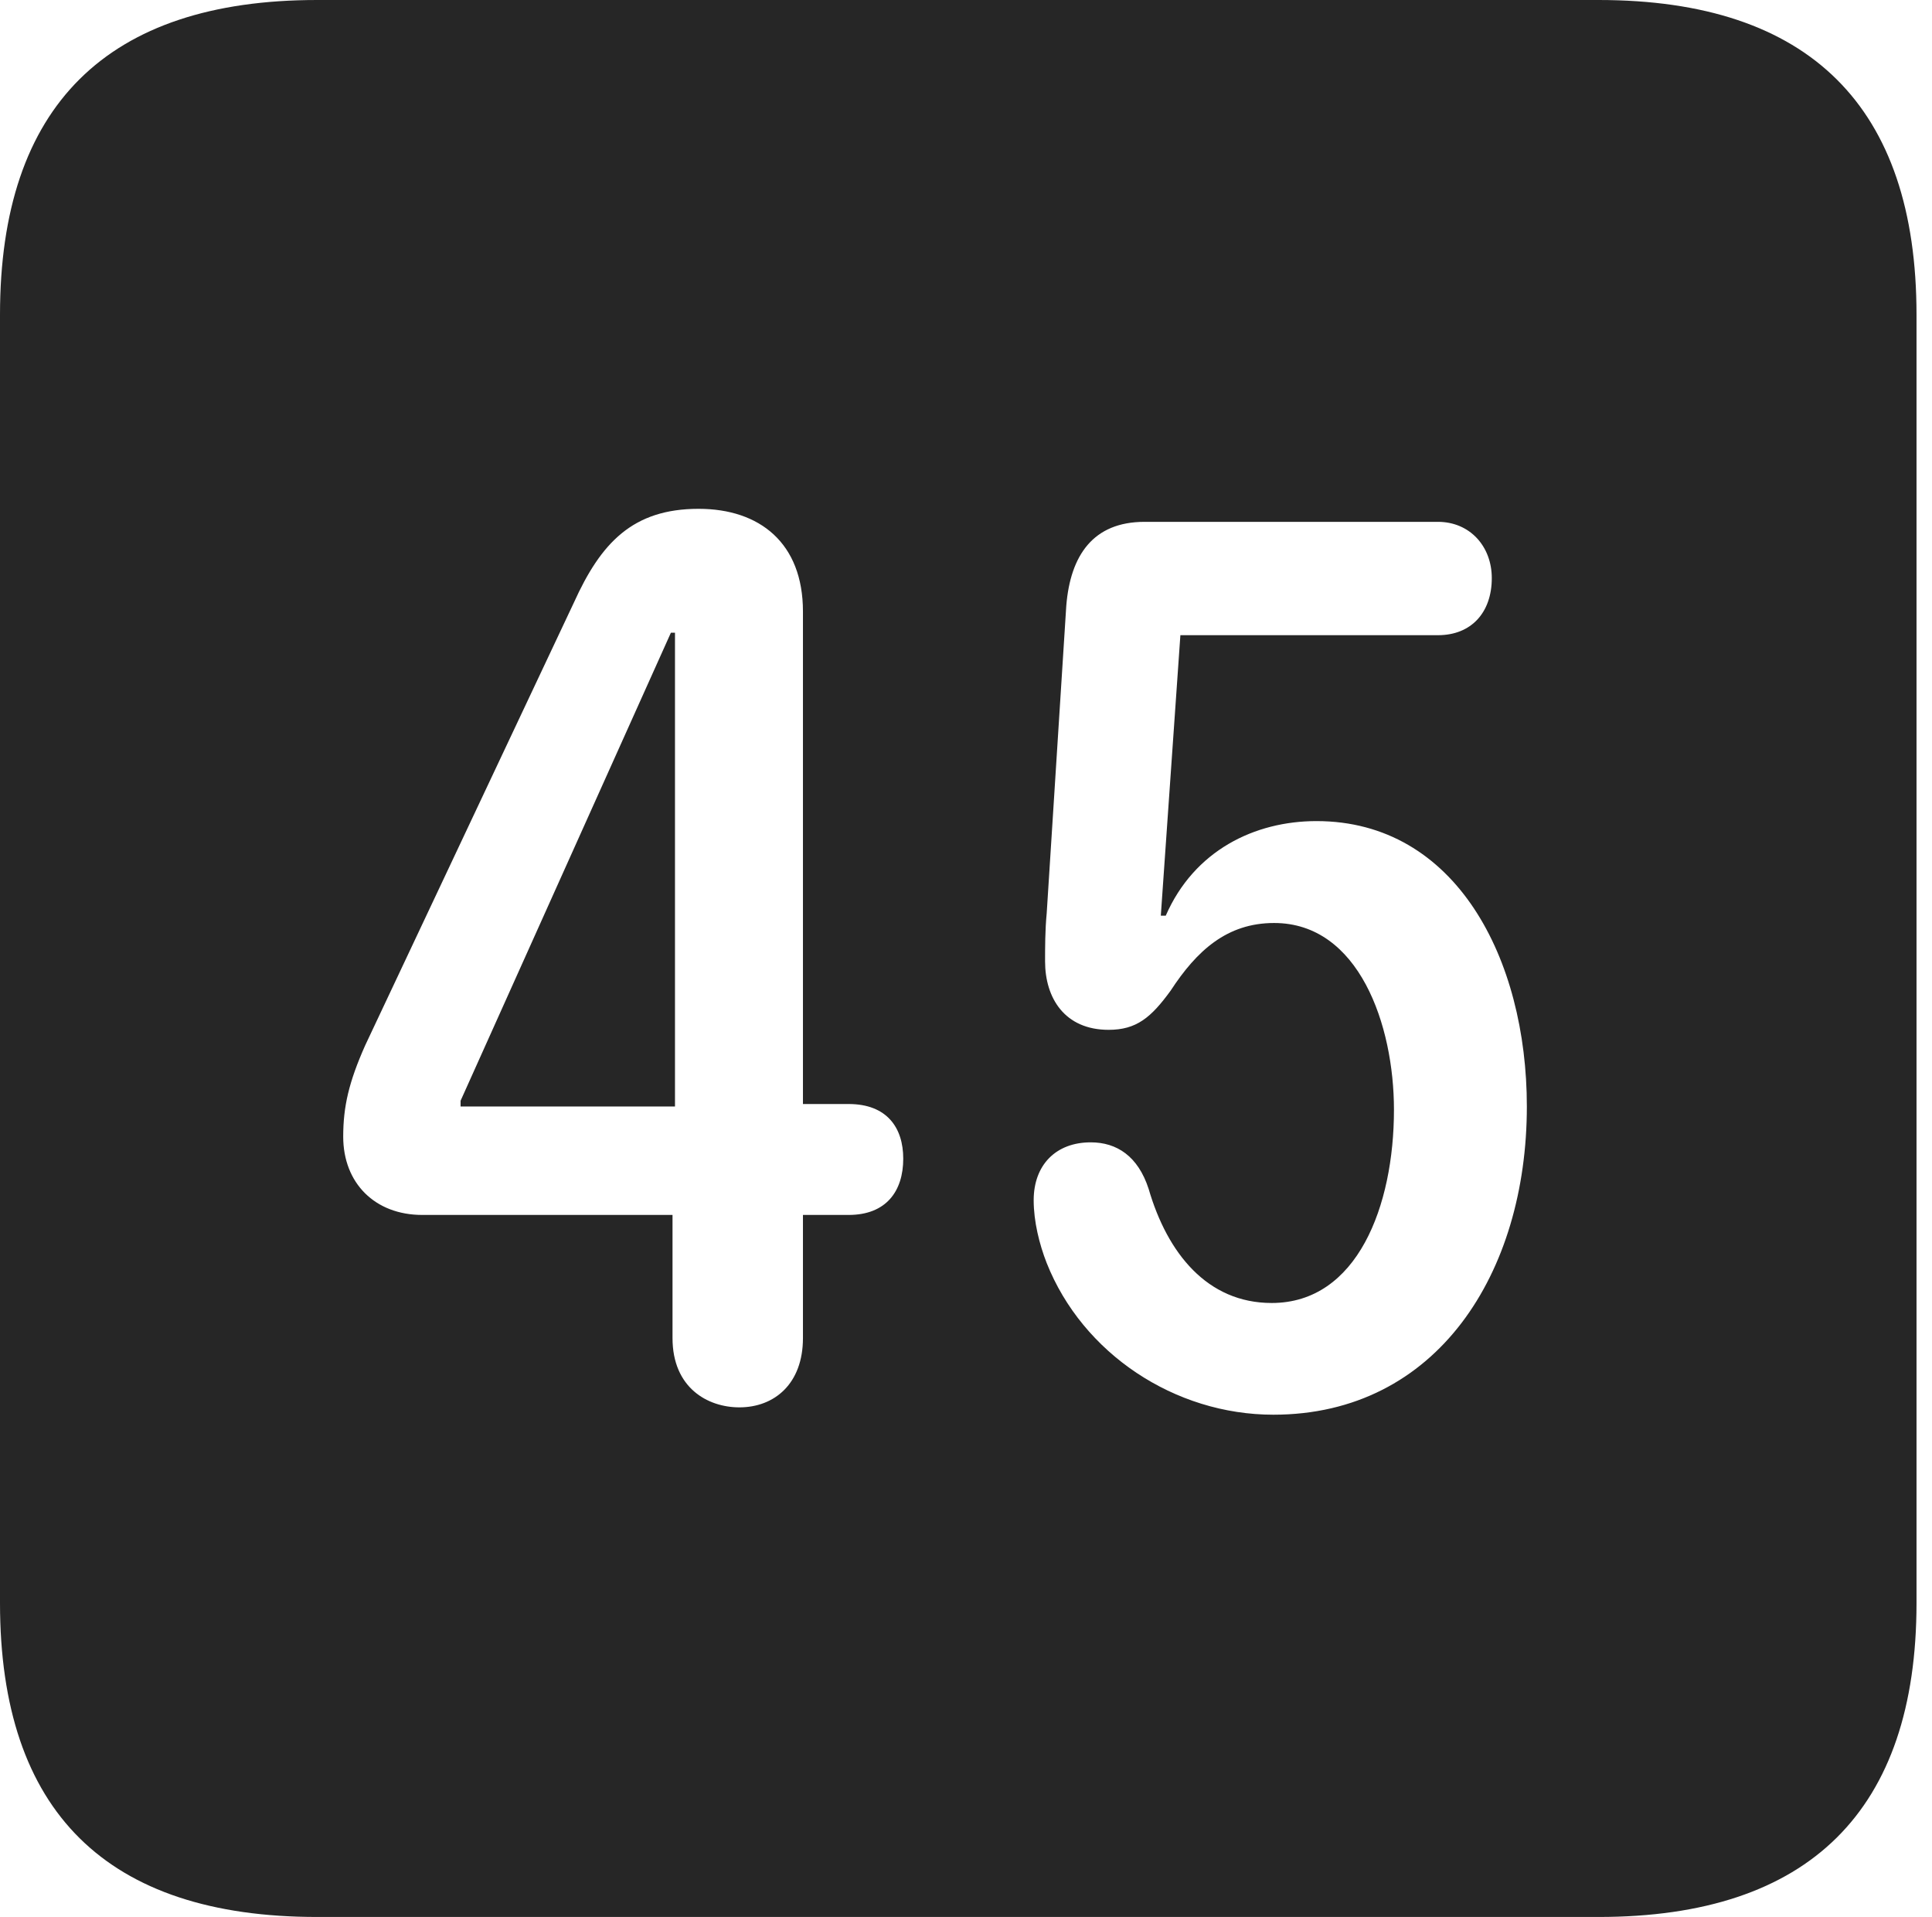 <?xml version="1.0" encoding="UTF-8"?>
<!--Generator: Apple Native CoreSVG 326-->
<!DOCTYPE svg
PUBLIC "-//W3C//DTD SVG 1.1//EN"
       "http://www.w3.org/Graphics/SVG/1.1/DTD/svg11.dtd">
<svg version="1.1" xmlns="http://www.w3.org/2000/svg" xmlns:xlink="http://www.w3.org/1999/xlink" viewBox="0 0 46.289 45.918">
 <g>
  <rect height="45.918" opacity="0" width="46.289" x="0" y="0"/>
  <path d="M45.918 7.539L45.918 38.398C45.918 43.359 43.359 45.918 38.301 45.918L7.598 45.918C2.559 45.918 0 43.398 0 38.398L0 7.539C0 2.539 2.559 0 7.598 0L38.301 0C43.359 0 45.918 2.559 45.918 7.539ZM27.422 12.5C26.191 12.5 25.645 13.301 25.547 14.512L25.078 21.875C25.039 22.285 25.039 22.695 25.039 23.027C25.039 23.906 25.508 24.668 26.562 24.668C27.227 24.668 27.578 24.375 28.047 23.73C28.672 22.773 29.395 22.109 30.527 22.109C32.559 22.109 33.398 24.551 33.398 26.582C33.398 28.887 32.52 31.211 30.469 31.211C28.926 31.211 27.969 30.02 27.52 28.477C27.266 27.695 26.758 27.363 26.133 27.363C25.293 27.363 24.766 27.91 24.766 28.75C24.766 29.258 24.902 29.805 25.078 30.254C25.938 32.422 28.145 33.887 30.508 33.887C34.434 33.887 36.582 30.488 36.582 26.504C36.582 22.969 34.883 19.668 31.543 19.668C30.059 19.668 28.613 20.371 27.93 21.934L27.812 21.934L28.281 15.215L34.453 15.215C35.254 15.215 35.742 14.668 35.742 13.848C35.742 13.086 35.215 12.5 34.453 12.5ZM13.75 14.434L8.75 25.039C8.359 25.918 8.223 26.504 8.223 27.227C8.223 28.34 8.984 29.102 10.117 29.102L16.113 29.102L16.113 32.051C16.113 33.242 16.953 33.711 17.715 33.711C18.555 33.711 19.238 33.145 19.238 32.051L19.238 29.102L20.332 29.102C21.23 29.102 21.641 28.535 21.641 27.754C21.641 27.012 21.25 26.445 20.332 26.445L19.238 26.445L19.238 14.648C19.238 13.008 18.203 12.188 16.738 12.188C15.156 12.188 14.395 13.008 13.75 14.434ZM16.172 26.504L11.035 26.504L11.035 26.367L16.074 15.156L16.172 15.156Z" fill="black" fill-opacity="0.85"/>
 </g>
</svg>
